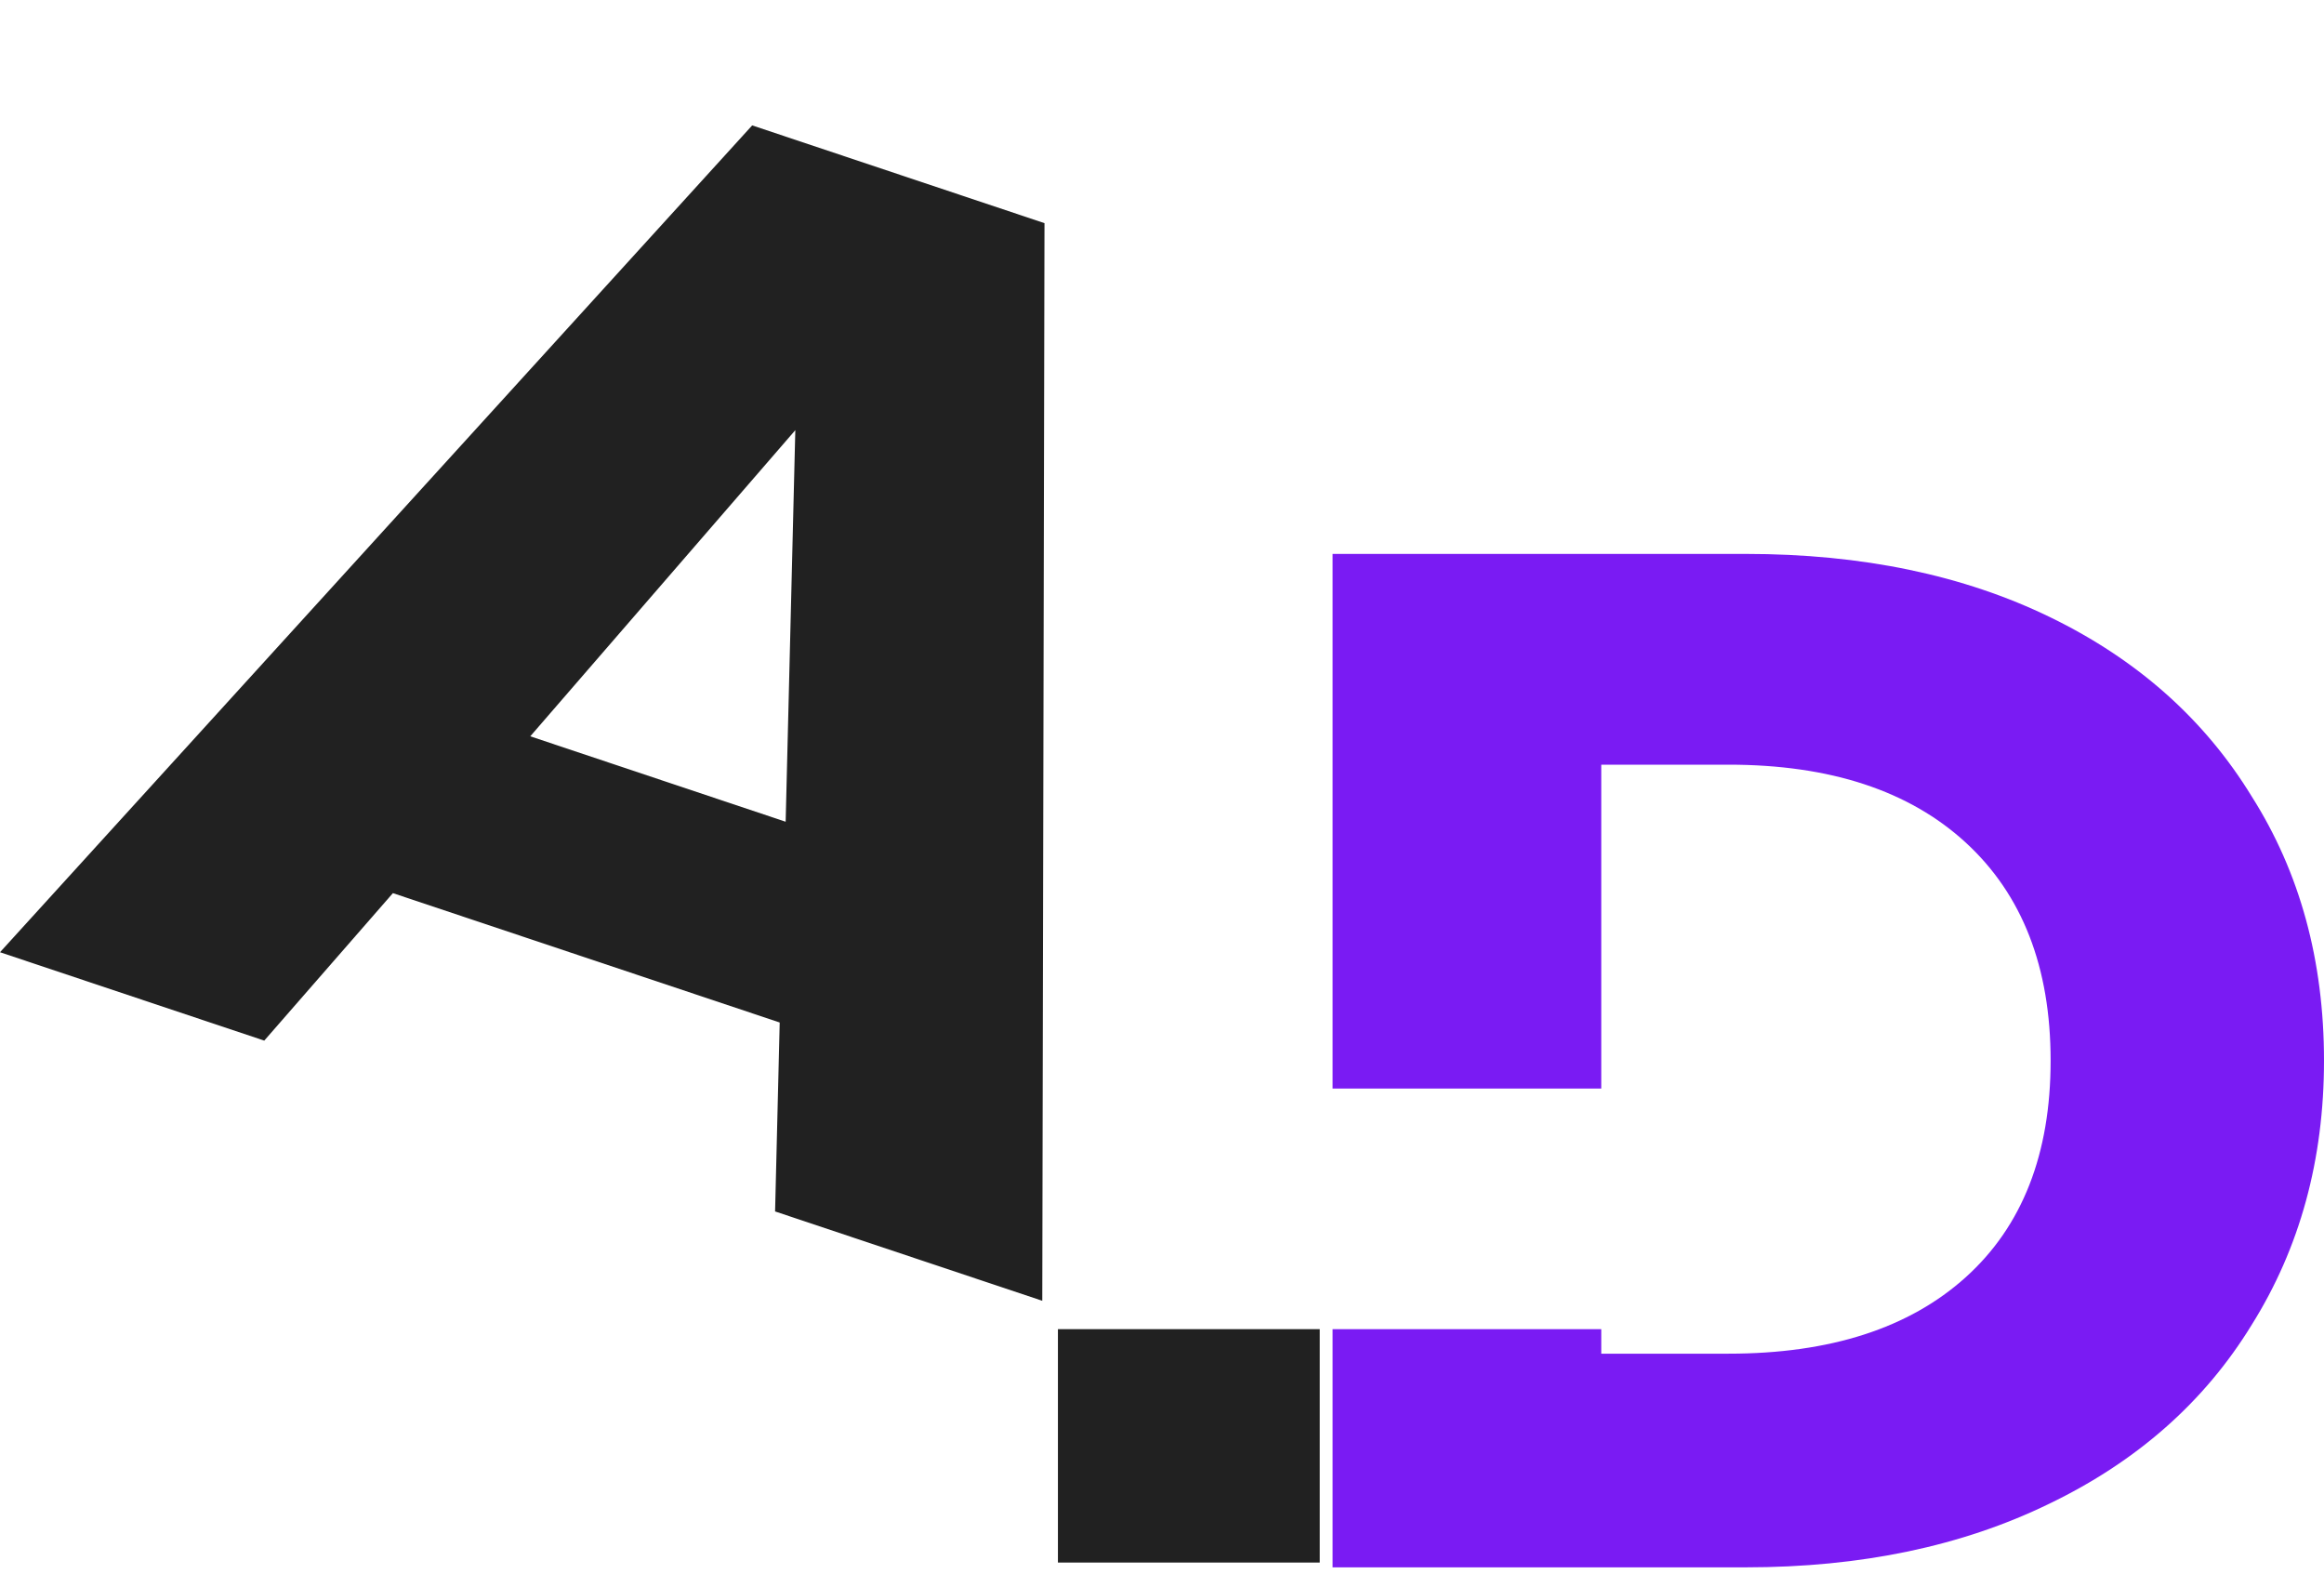<svg width="82" height="56" viewBox="0 0 82 56" fill="none" xmlns="http://www.w3.org/2000/svg">
<path d="M27.511 36.074L13.863 31.51L9.324 36.713L0 33.595L26.54 4.424L36.854 7.873L36.776 45.892L27.348 42.74L27.511 36.074ZM27.721 28.991L28.062 15.176L18.71 25.977L27.721 28.991Z" fill="#212121"/>
<rect x="37.328" y="46.893" width="9.239" height="8.234" fill="#212121"/>
<path fill-rule="evenodd" clip-rule="evenodd" d="M72.354 21.783C69.287 20.289 65.702 19.542 61.599 19.542H47.02V38.405H56.499V26.978H60.99C64.575 26.978 67.365 27.895 69.361 29.728C71.356 31.562 72.354 34.125 72.354 37.419C72.354 40.712 71.356 43.259 69.361 45.059C67.365 46.858 64.575 47.758 60.99 47.758H56.499V46.893H47.02V55.296H61.599C65.665 55.296 69.231 54.549 72.299 53.055C75.403 51.561 77.787 49.456 79.45 46.739C81.15 44.023 82 40.916 82 37.419C82 33.888 81.15 30.781 79.45 28.099C77.787 25.382 75.422 23.277 72.354 21.783Z" fill="#7A1BF3"/>
</svg>

